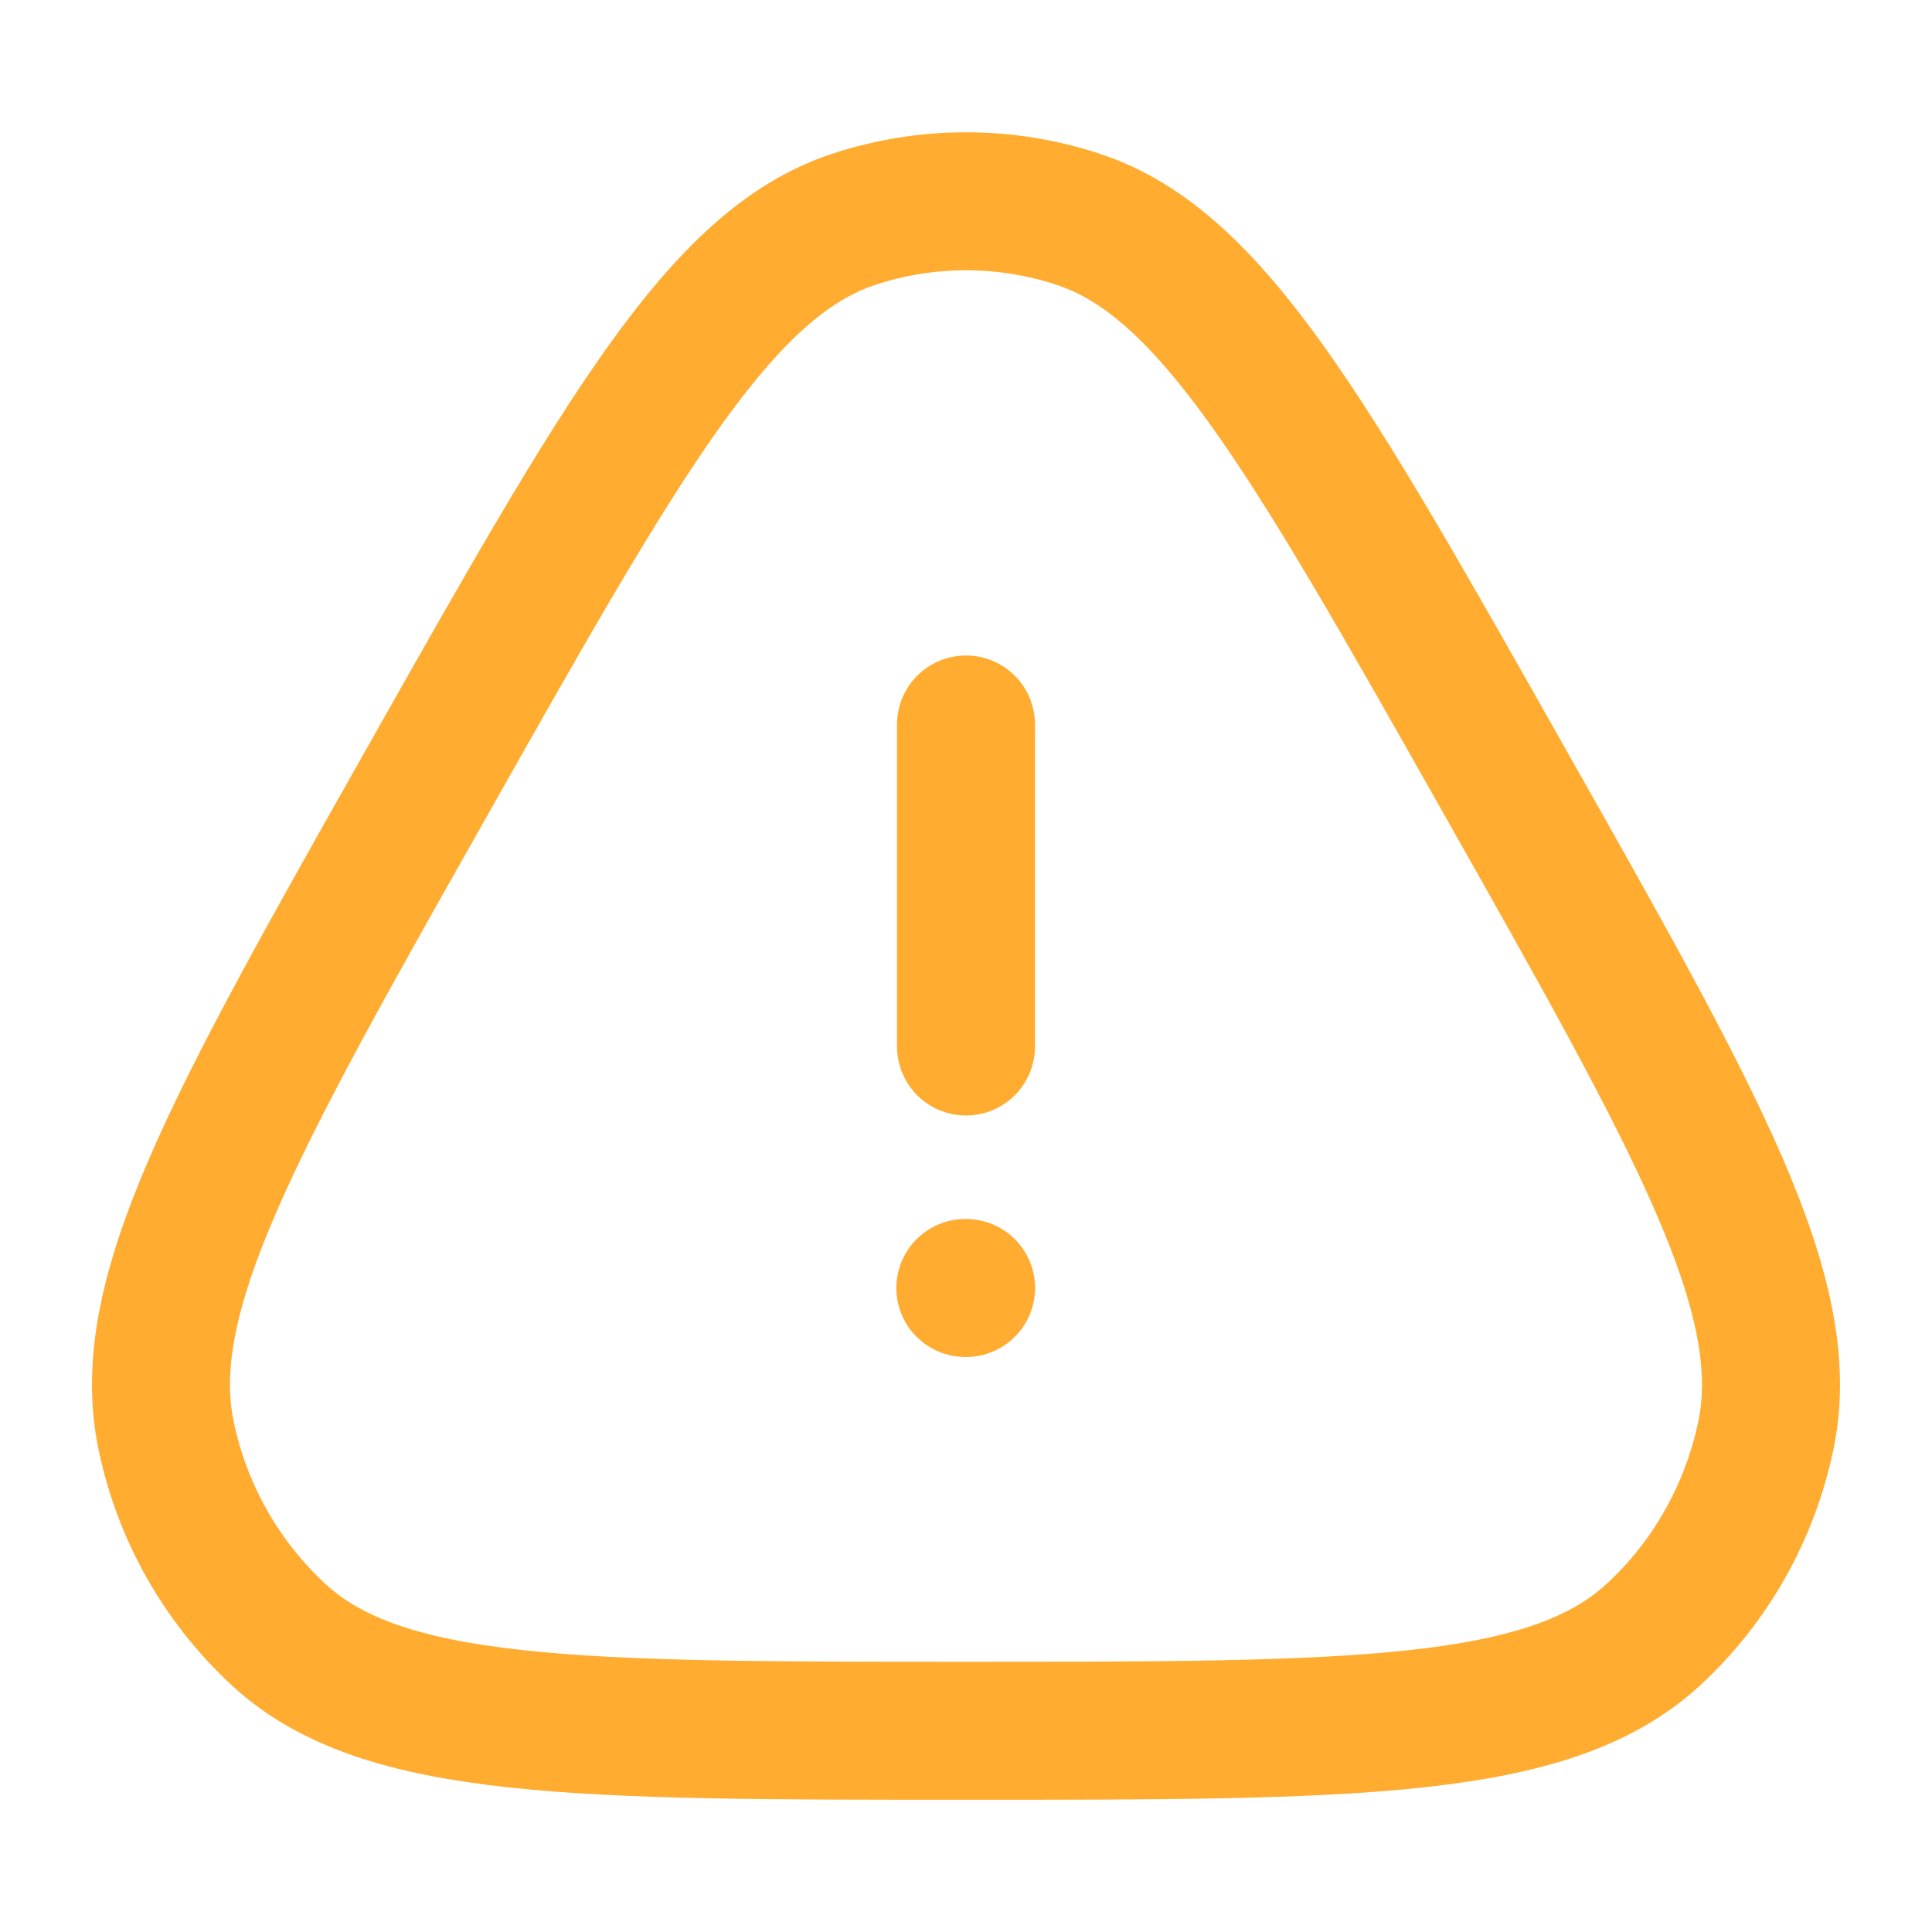 <svg width="56" height="56" viewBox="0 0 56 56" fill="none" xmlns="http://www.w3.org/2000/svg">
<path d="M27.981 37.333H28.002M28 30.333V21M12.418 22.594C18.048 12.628 20.865 7.646 24.729 6.363C26.853 5.658 29.148 5.658 31.271 6.363C35.135 7.646 37.952 12.628 43.582 22.594C49.215 32.557 52.029 37.541 51.186 41.601C50.72 43.836 49.576 45.862 47.915 47.388C44.896 50.167 39.263 50.167 28 50.167C16.737 50.167 11.104 50.167 8.085 47.39C6.417 45.85 5.273 43.826 4.814 41.603C3.969 37.543 6.785 32.559 12.418 22.594Z" stroke="#FFAC30" stroke-width="4" stroke-linecap="round" stroke-linejoin="round"/>
</svg>
